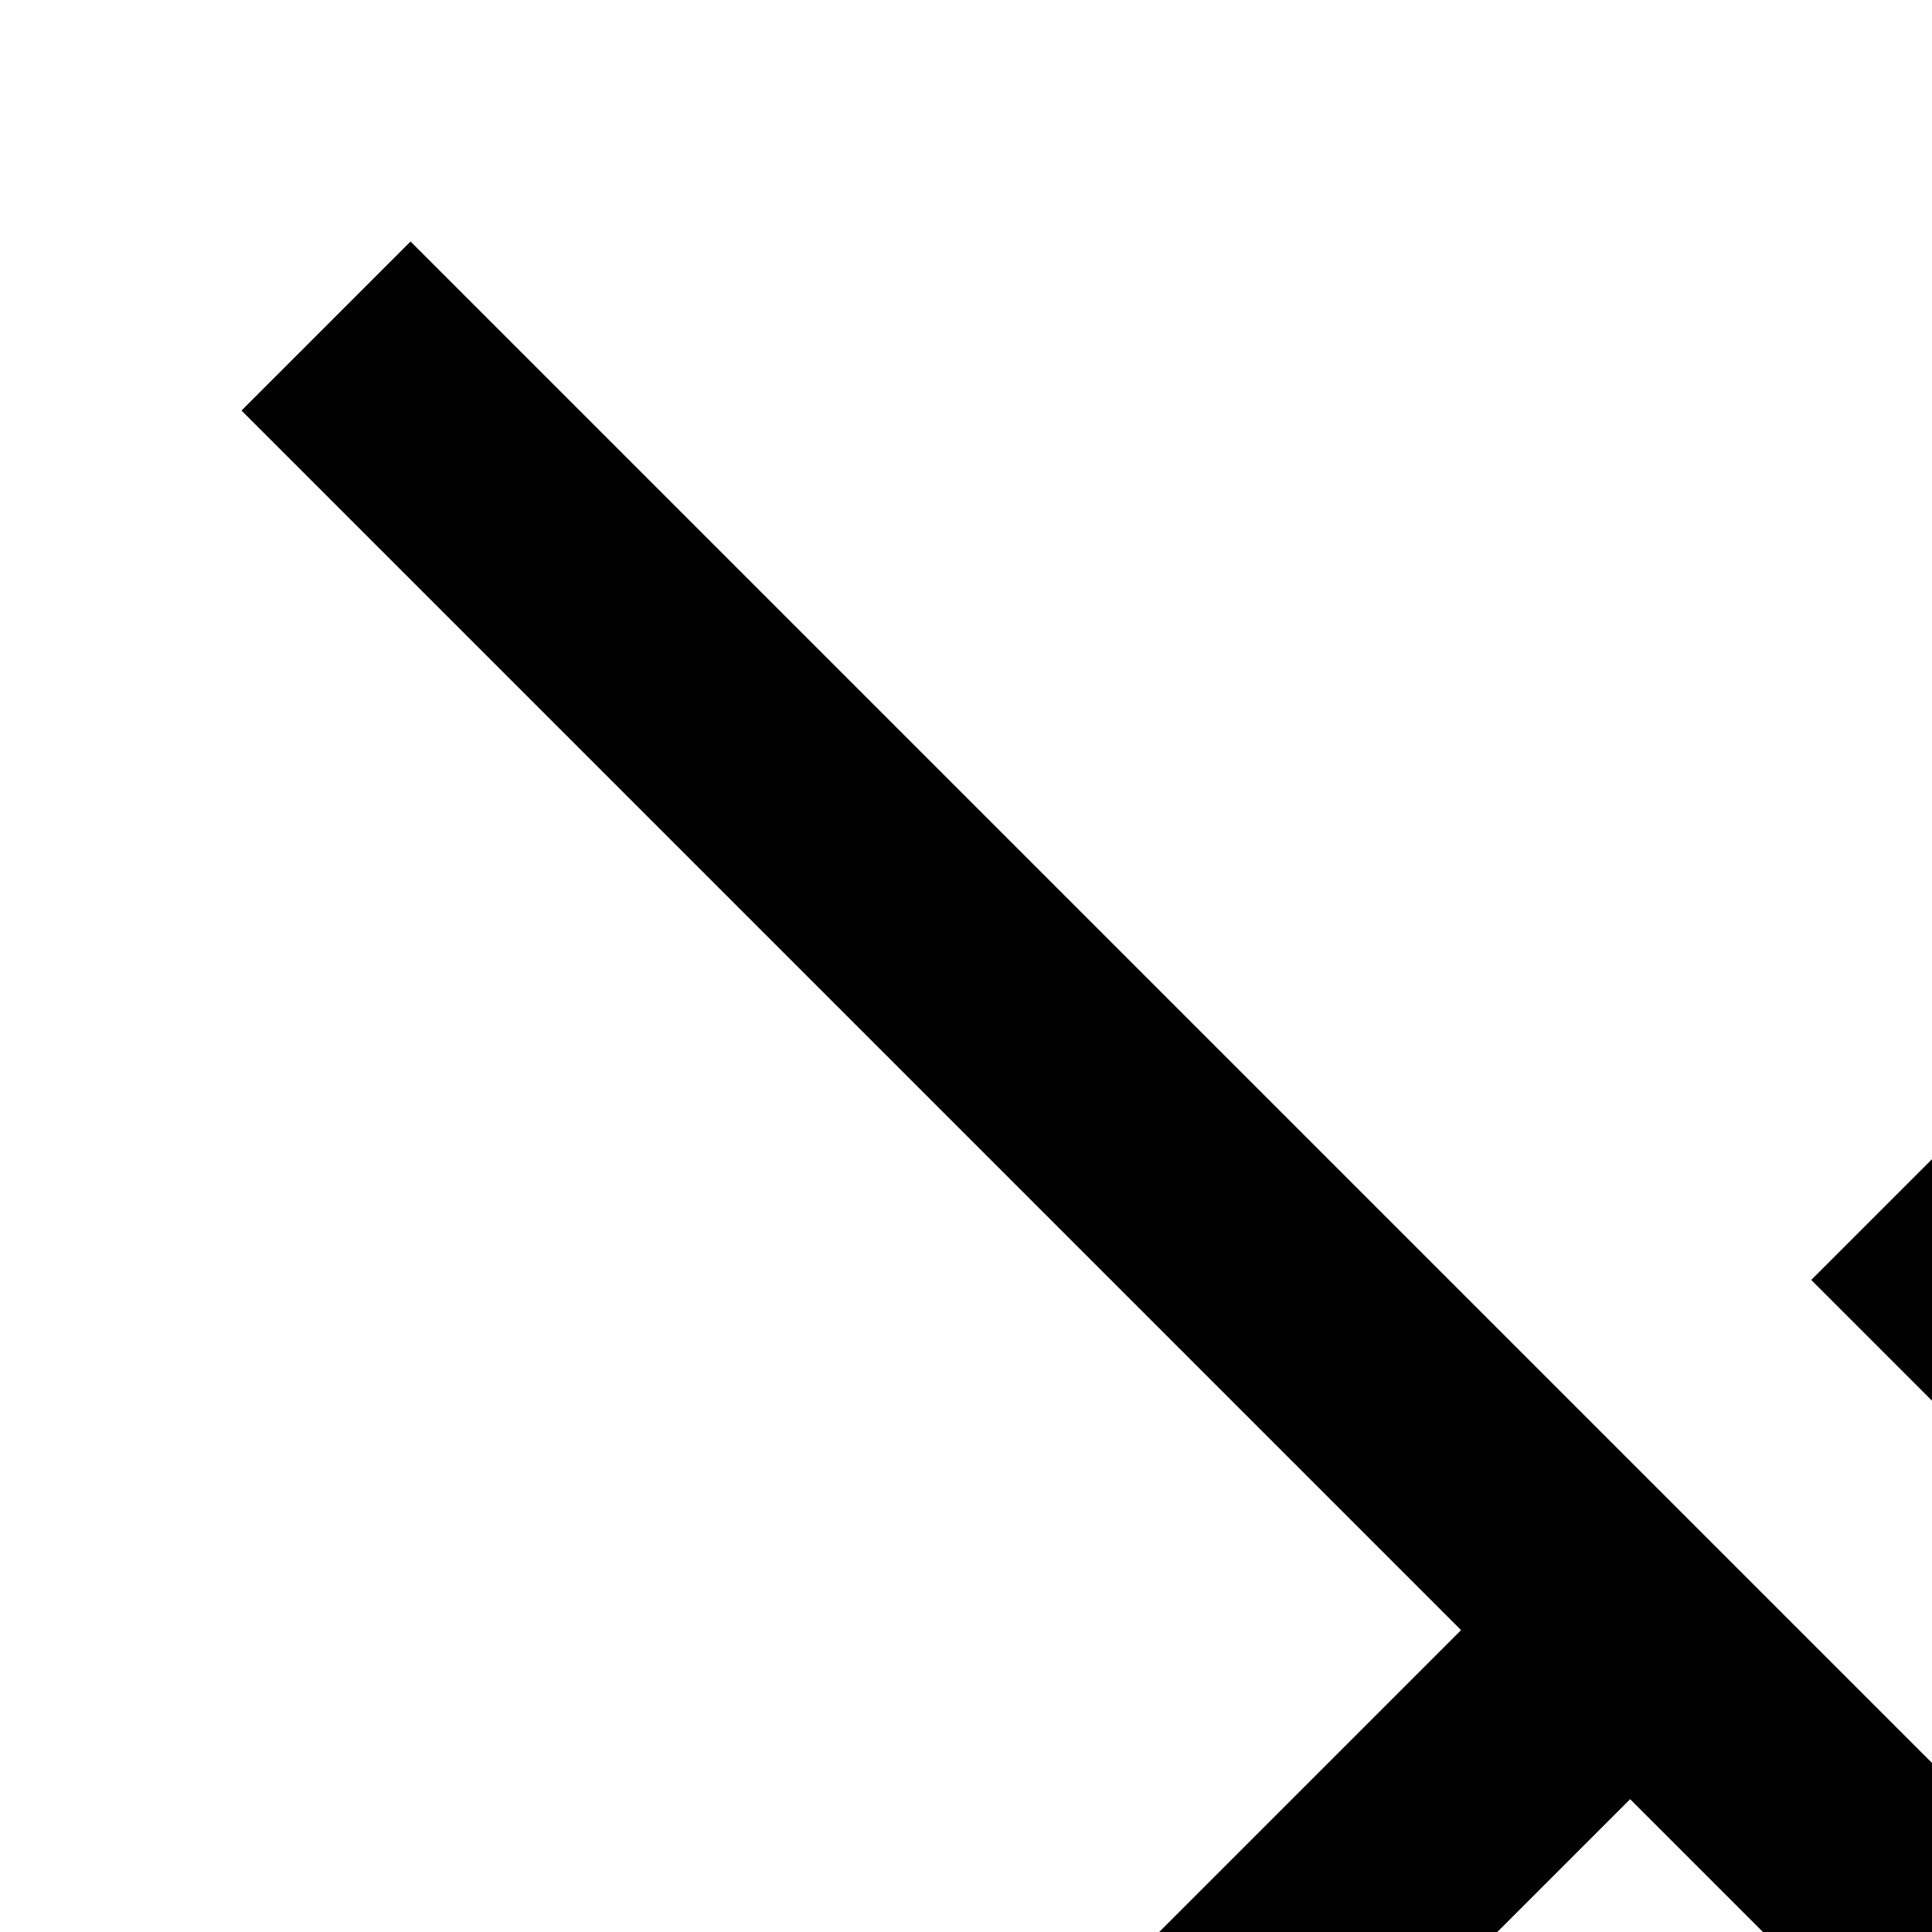 <svg xmlns="http://www.w3.org/2000/svg" viewBox="0 0 16 16"><path d="M30 28.6L3.4 2 2 3.4l10.1 10.1L4 21.6V28h6.4l8.1-8.1L28.6 30 30 28.6zM9.6 26H6v-3.6l7.5-7.5 3.6 3.6L9.6 26zM29.4 6.2L29.4 6.2l-3.6-3.6c-.8-.8-2-.8-2.8 0l0 0 0 0-8 8 1.4 1.4L20 8.4l3.6 3.6L20 15.6l1.4 1.4 8-8C30.2 8.2 30.2 7 29.4 6.2L29.4 6.2zM25 10.6L21.4 7l3-3L28 7.6 25 10.6z"/></svg>